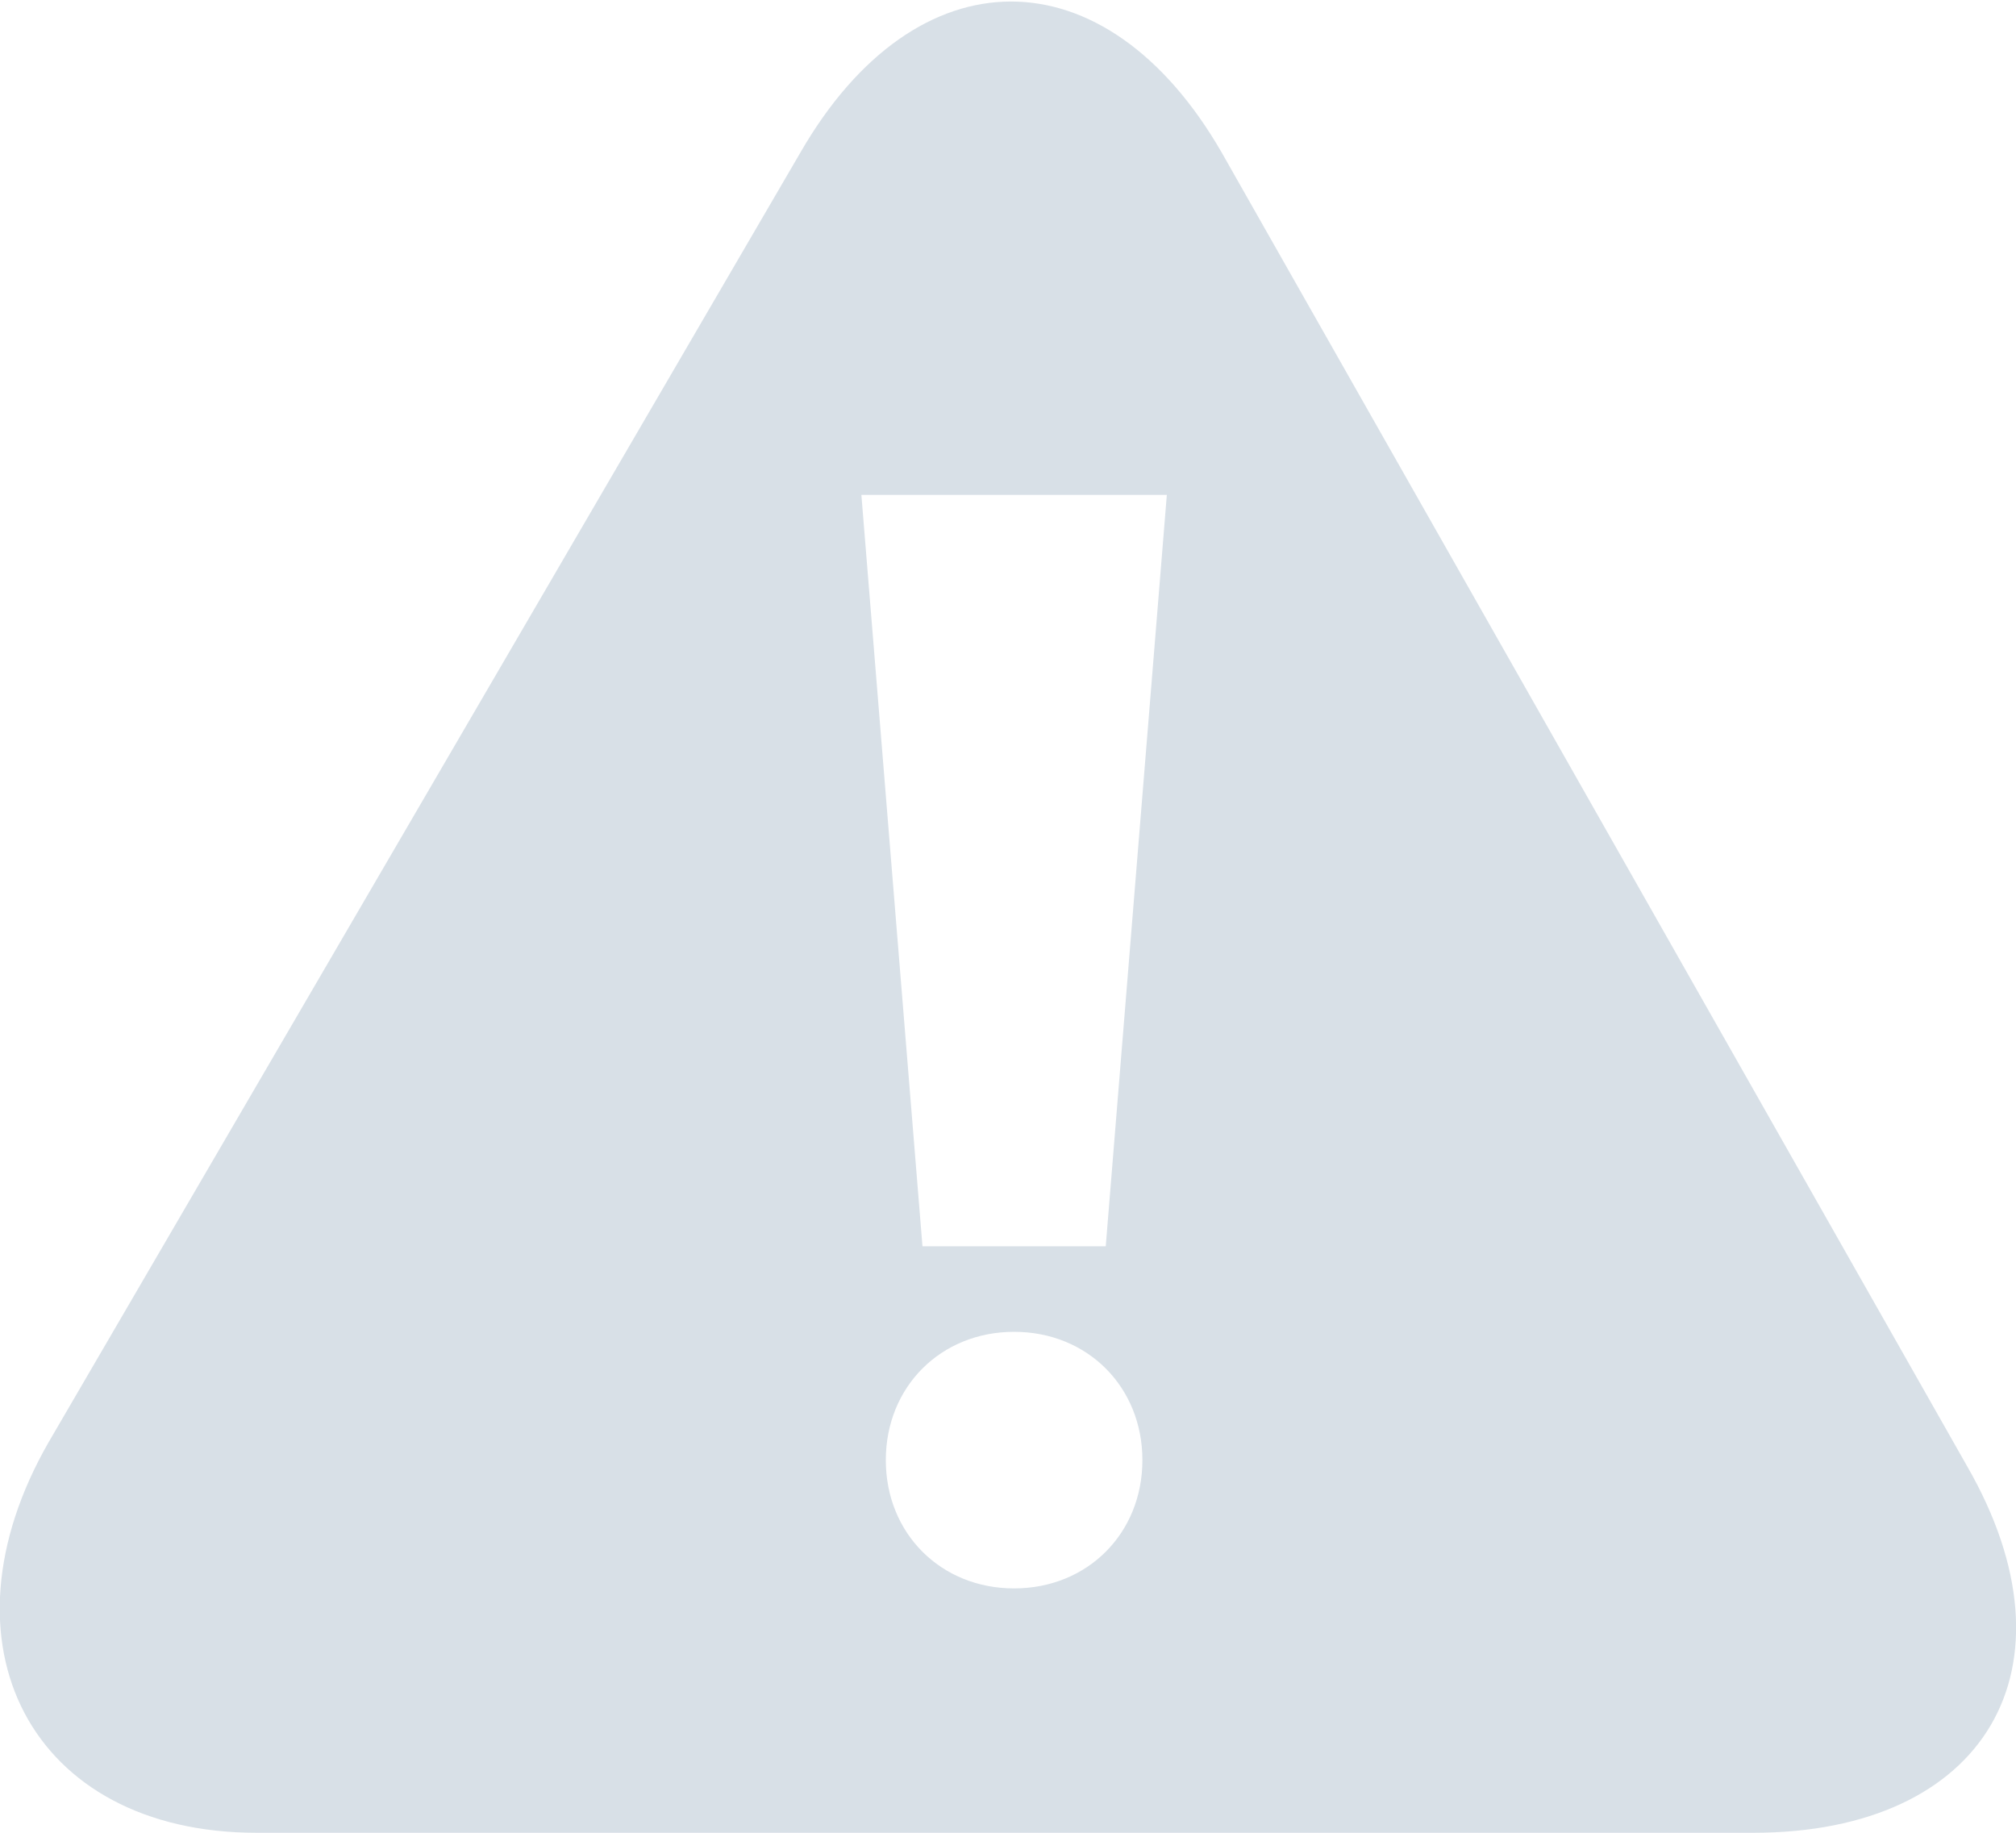 <?xml version="1.0" encoding="utf-8"?>
<!-- Generator: Adobe Illustrator 19.2.1, SVG Export Plug-In . SVG Version: 6.00 Build 0)  -->
<svg version="1.1" id="Layer_1" xmlns="http://www.w3.org/2000/svg" xmlns:xlink="http://www.w3.org/1999/xlink" x="0px" y="0px"
	 viewBox="0 0 33 30" style="enable-background:new 0 0 33 30;" xml:space="preserve">
<style type="text/css">
	.fill{fill:#D8E0E7;}
</style>
<path class="fill" d="M32.2,24L20,2.5c-1.9-3.3-5-3.3-6.9,0L0.8,23.6C-1.1,26.9,0.5,30,4.2,30h24.5C32.5,30,34.1,27.3,32.2,24z
	 M16.6,26c-1.2,0-2.1-0.9-2.1-2.1c0-1.2,0.9-2.1,2.1-2.1c1.2,0,2.1,0.9,2.1,2.1C18.7,25.1,17.8,26,16.6,26z M18.1,20.4h-3l-1-12.3h5
	L18.1,20.4z"/>
</svg>
